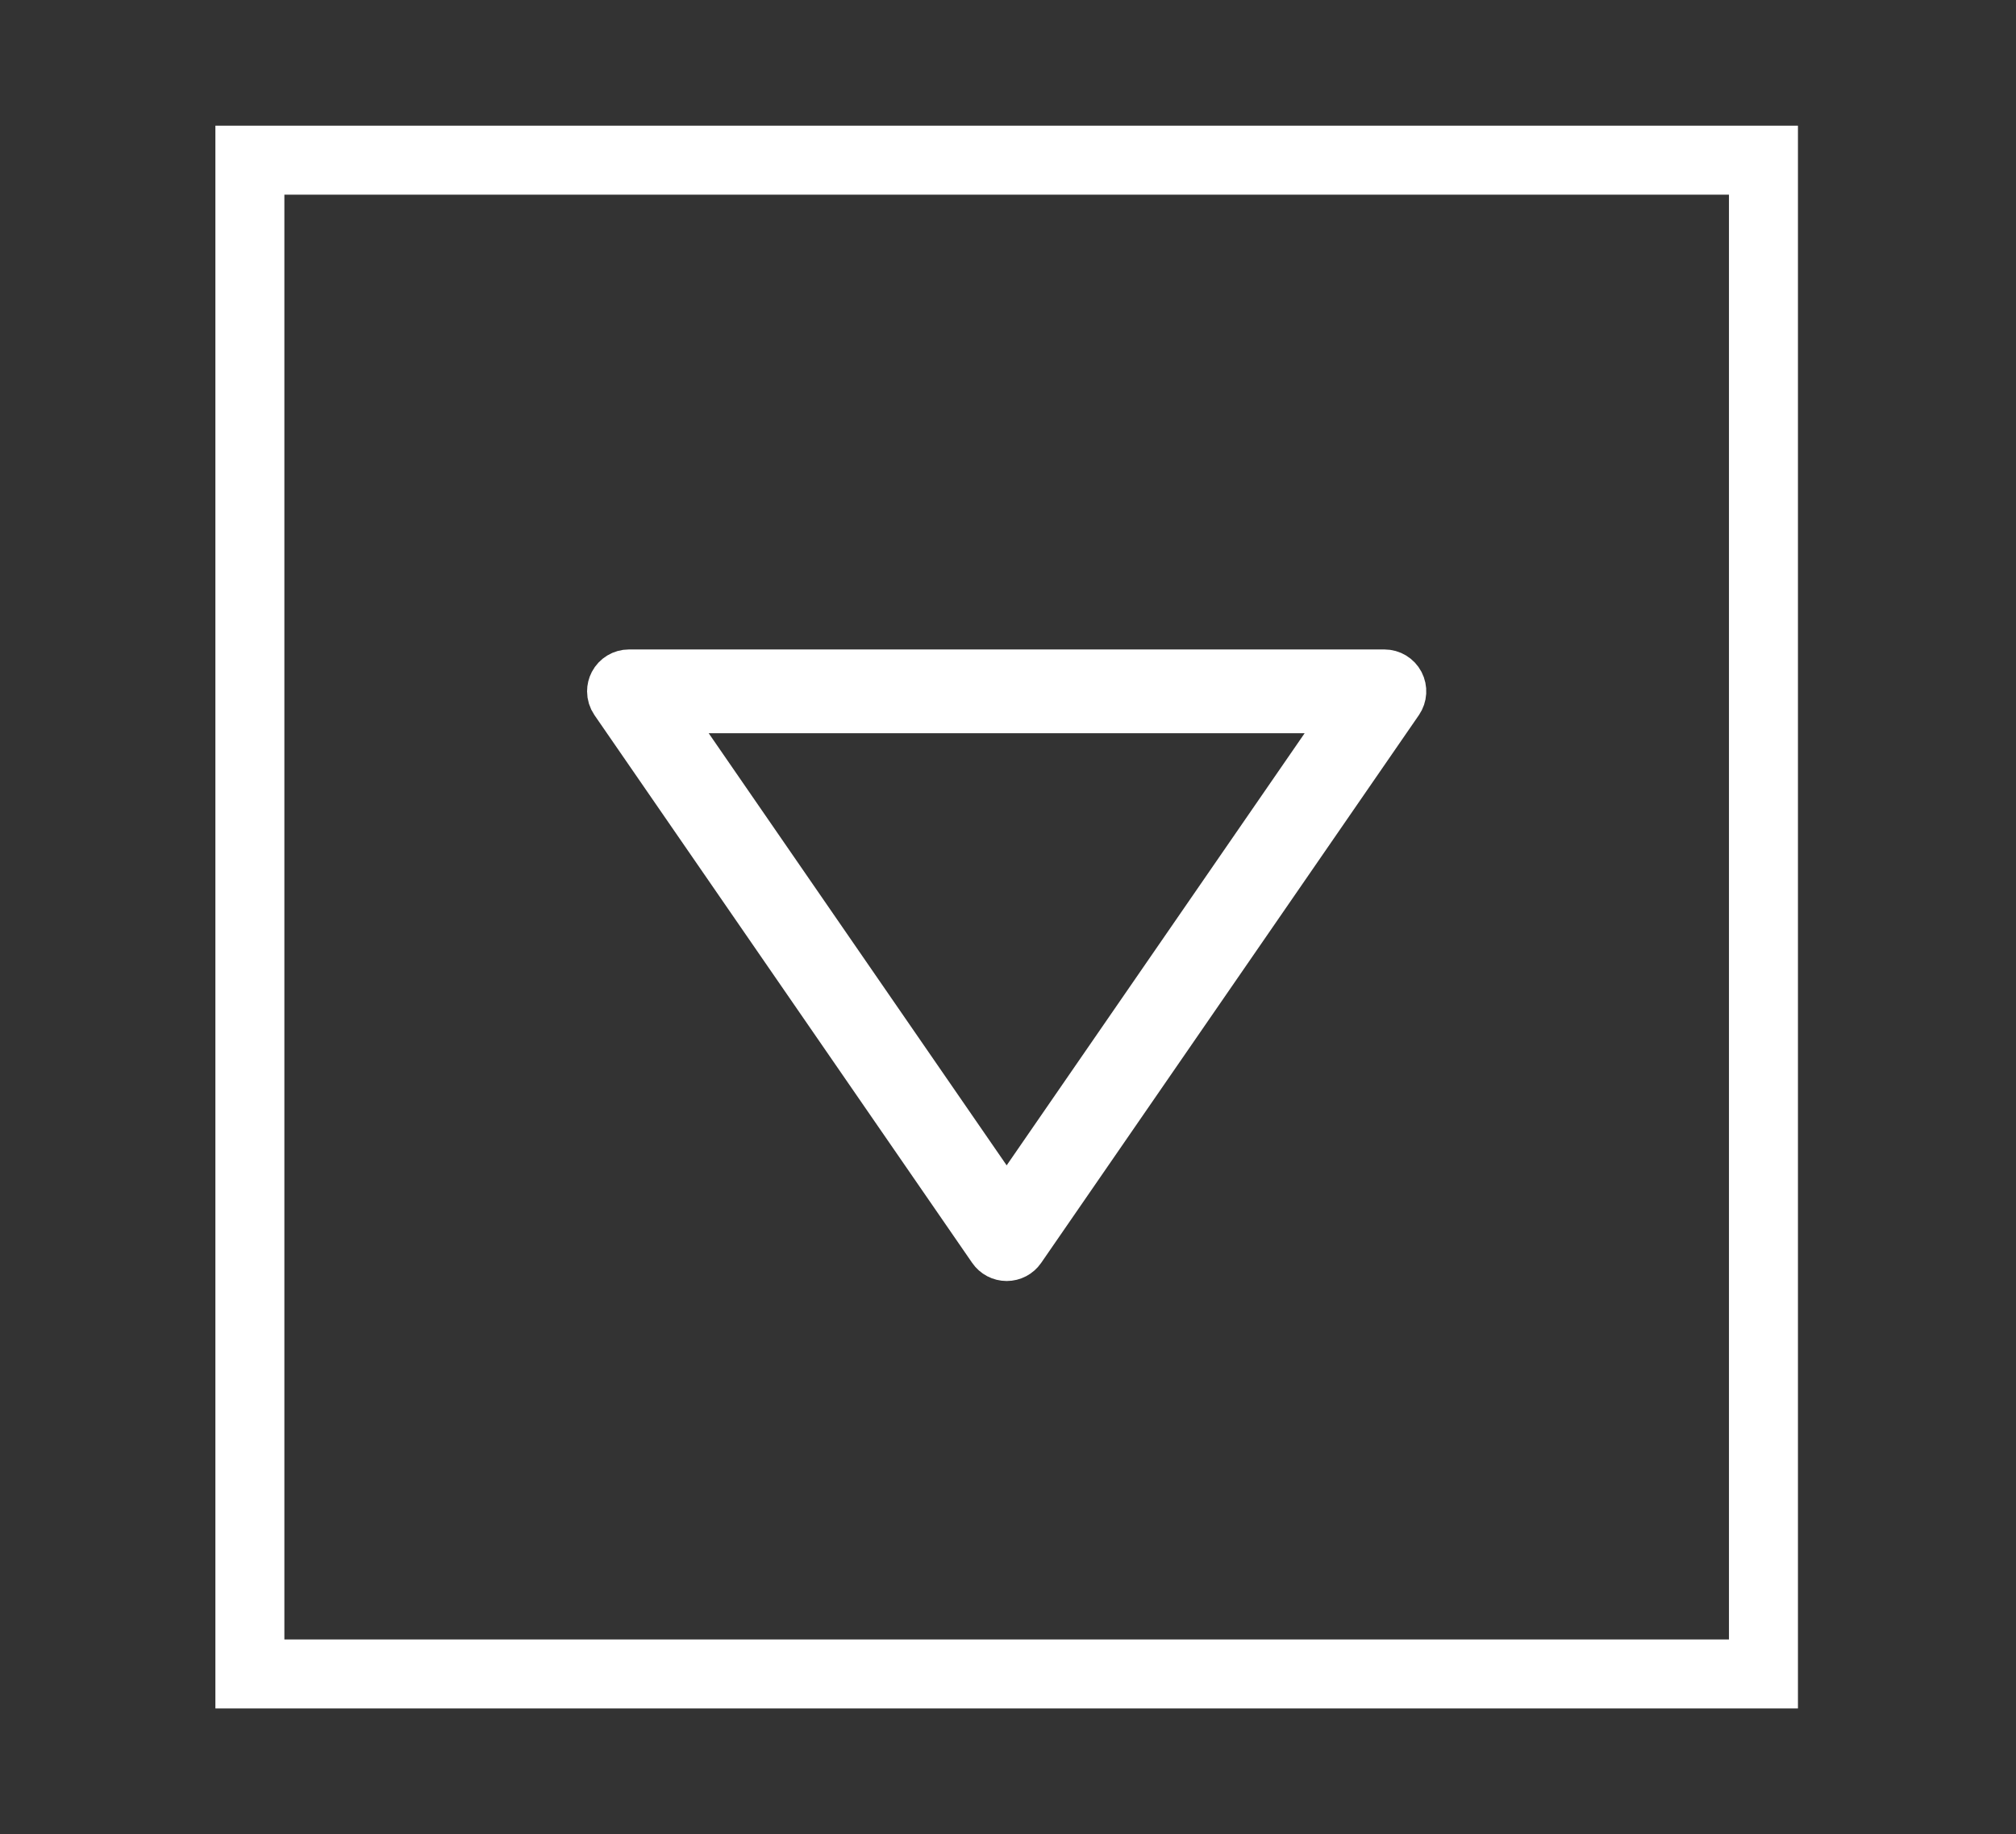 <?xml version="1.0" encoding="utf-8"?>
<!-- Generator: Adobe Illustrator 17.0.0, SVG Export Plug-In . SVG Version: 6.00 Build 0)  -->
<!DOCTYPE svg PUBLIC "-//W3C//DTD SVG 1.1//EN" "http://www.w3.org/Graphics/SVG/1.1/DTD/svg11.dtd">
<svg version="1.1" id="Capa_1" xmlns="http://www.w3.org/2000/svg" xmlns:xlink="http://www.w3.org/1999/xlink" x="0px" y="0px"
	 width="876.724px" height="797.518px" viewBox="-181.777 -167.915 876.724 797.518"
	 enable-background="new -181.777 -167.915 876.724 797.518" xml:space="preserve">
<rect x="-181.777" y="-167.915" width="876.724" height="797.518" fill="#333333" stroke="none"/>
<path fill="none" stroke="#FFFFFF" stroke-width="20" stroke-miterlimit="10" d="M262.77,375.553l164.269-238.19
	c1.733-2.522,1.914-5.79,0.509-8.485c-1.421-2.702-4.214-4.394-7.269-4.394H91.741c-3.055,0-5.856,1.692-7.277,4.394
	c-0.624,1.199-0.936,2.513-0.936,3.819c0,1.634,0.493,3.261,1.454,4.665l164.269,238.19c1.536,2.226,4.057,3.548,6.76,3.548
	C258.712,379.102,261.234,377.771,262.77,375.553z M107.38,140.912h297.253L256.002,356.424L107.38,140.912z"/>
<rect x="-73.107" y="-98.269" fill="none" stroke="#FFFFFF" stroke-width="30" stroke-miterlimit="10" width="658.226" height="658.226"/>
</svg>
